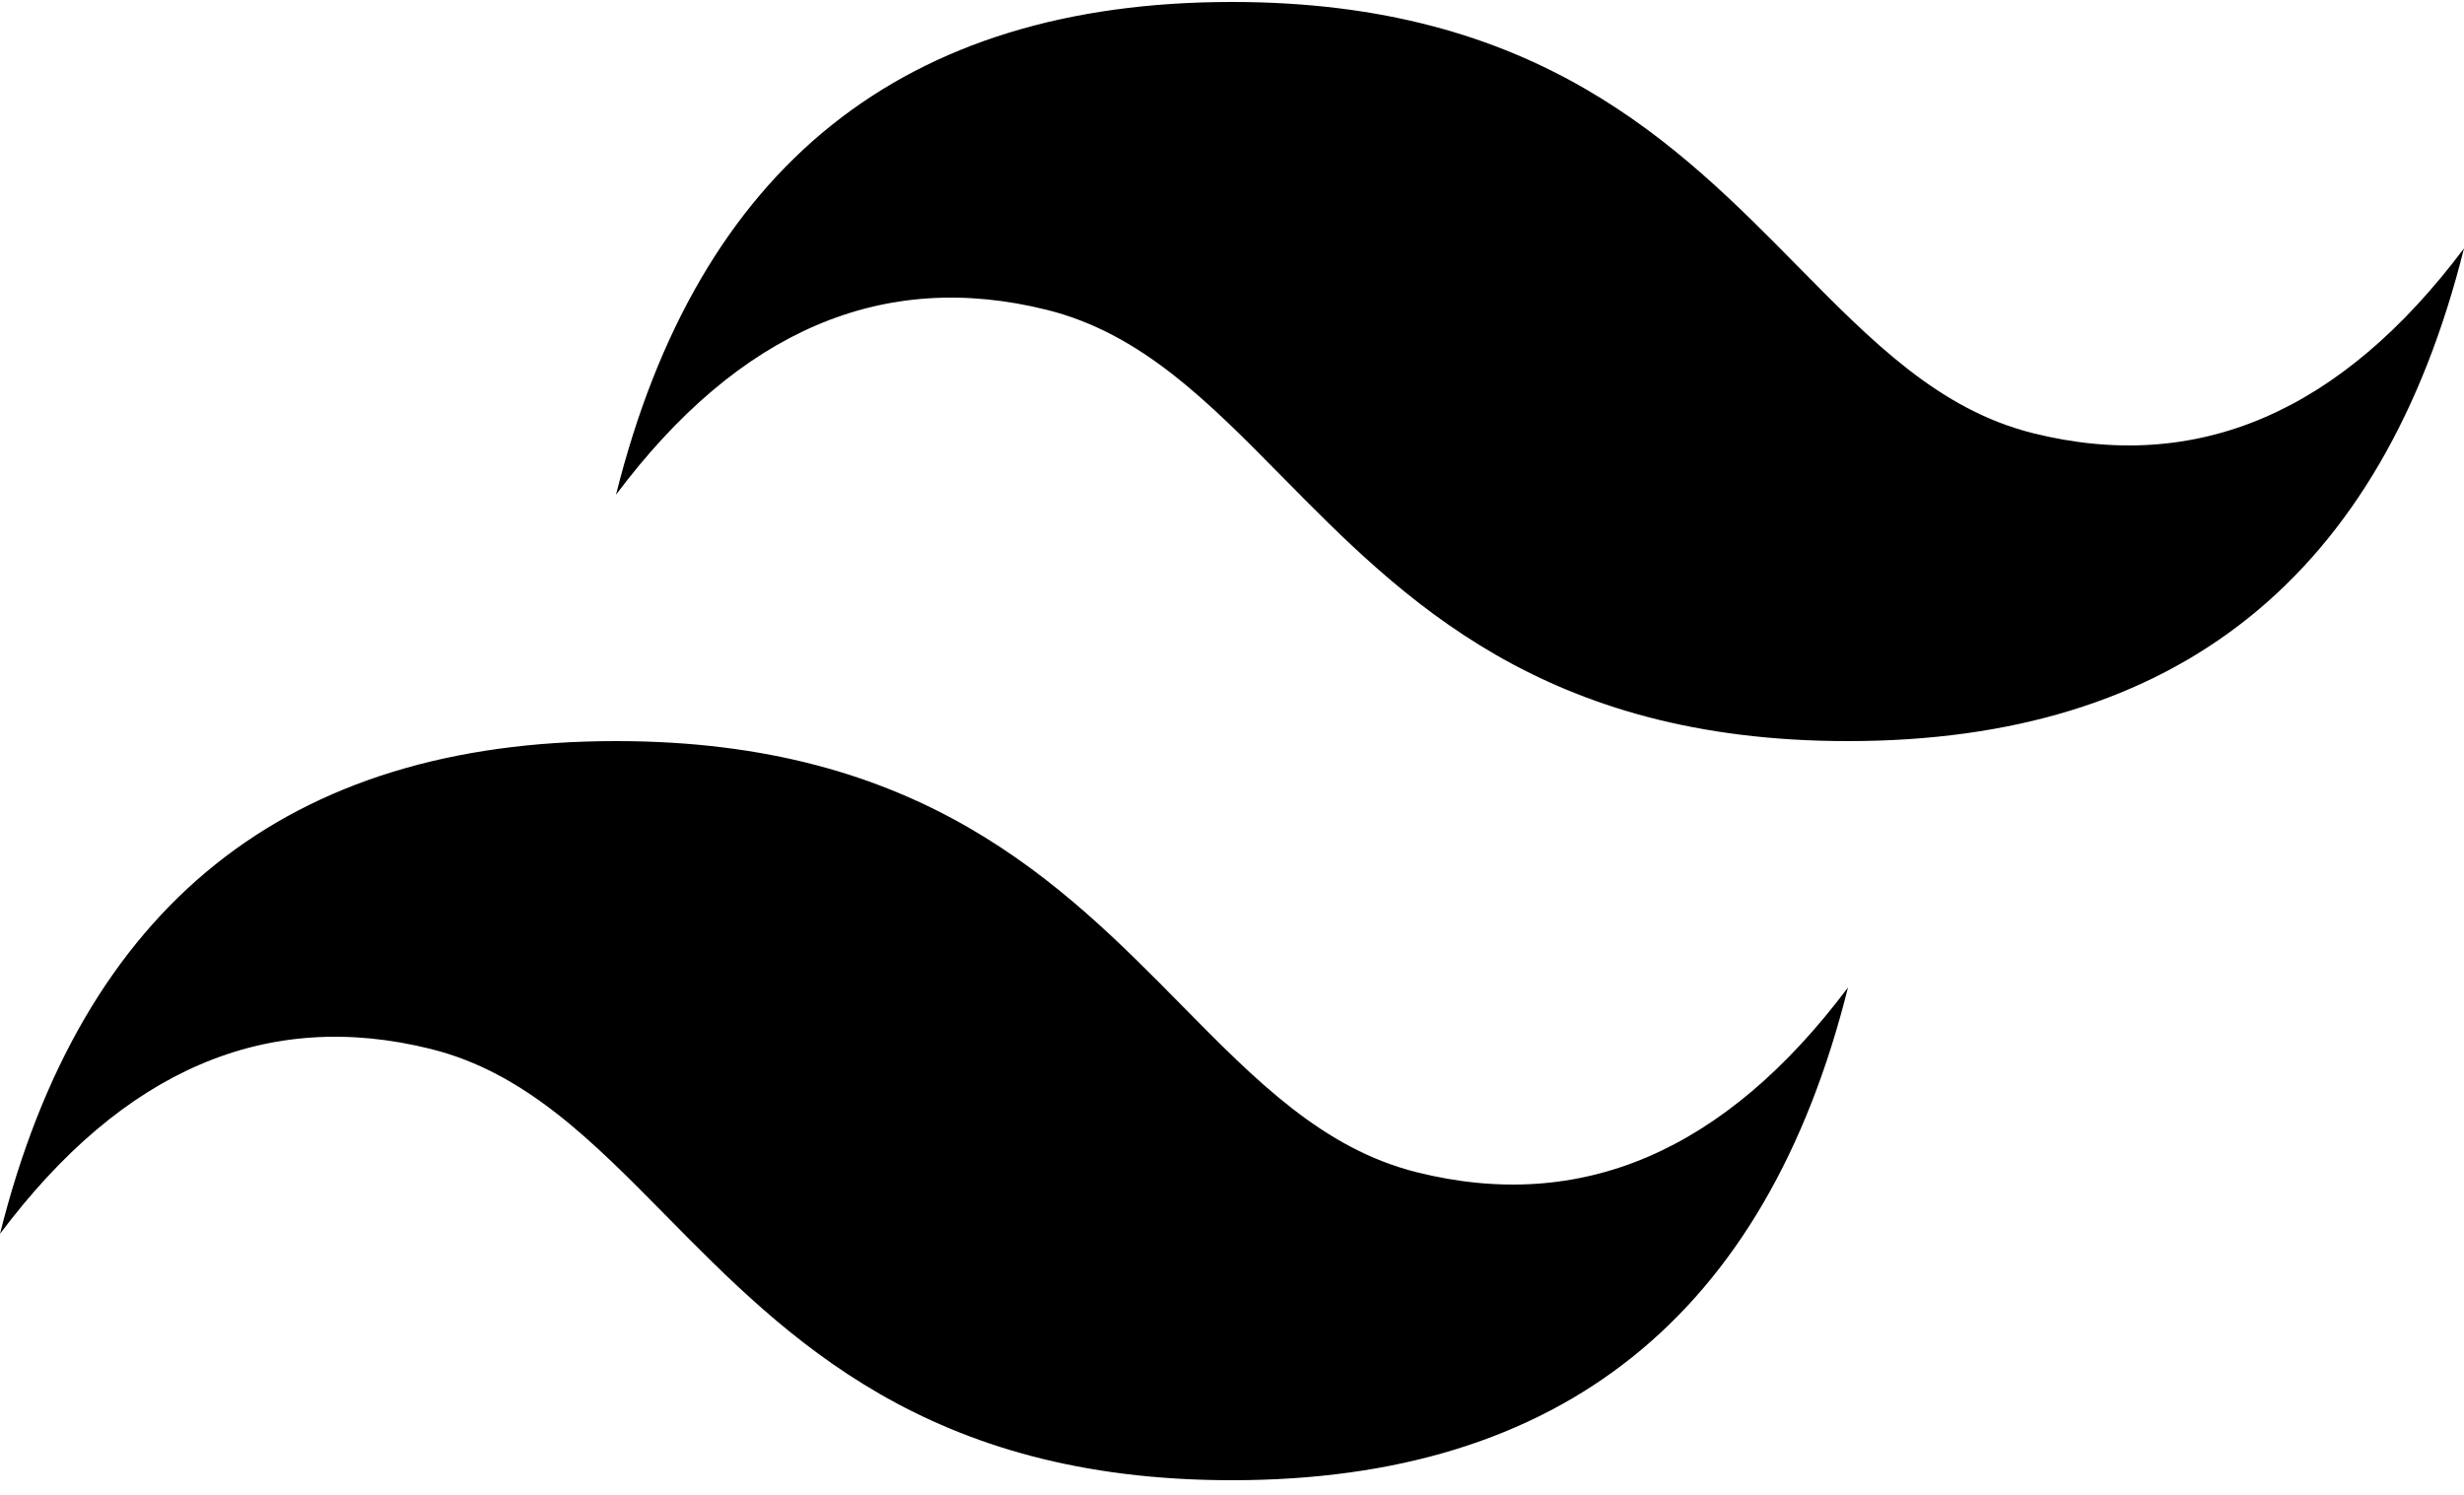 <svg width="150" height="91" viewBox="0 0 150 91" fill="none" xmlns="http://www.w3.org/2000/svg">
  <g clip-path="url(#clip0_58_161)">
    <path d="M75 0.12C55 0.12 42.5 10.12 37.5 30.12C45 20.12 53.75 16.37 63.75 18.87C69.455 20.296 73.533 24.436 78.047 29.017C85.401 36.481 93.911 45.12 112.5 45.12C132.5 45.12 145 35.12 150 15.12C142.5 25.12 133.75 28.87 123.75 26.37C118.045 24.944 113.967 20.804 109.453 16.223C102.099 8.758 93.589 0.12 75 0.12ZM37.5 45.12C17.5 45.12 5 55.12 0 75.12C7.5 65.12 16.25 61.37 26.25 63.87C31.955 65.296 36.033 69.436 40.547 74.017C47.901 81.481 56.411 90.12 75 90.12C95 90.12 107.5 80.12 112.5 60.12C105 70.12 96.25 73.87 86.25 71.37C80.545 69.944 76.467 65.804 71.953 61.223C64.599 53.758 56.089 45.12 37.5 45.12Z" fill="#000000"/>
  </g>
  <defs>
    <linearGradient id="paint0_linear_58_161" x1="-1066.75" y1="4423.8" x2="-622.586" y2="9407.91" gradientUnits="userSpaceOnUse">
      <stop stop-color="#2298BD"/>
      <stop offset="1" stop-color="#0ED7B5"/>
    </linearGradient>
    <clipPath id="clip0_58_161">
      <rect width="150" height="90.24" fill="white"/>
    </clipPath>
  </defs>
</svg>
